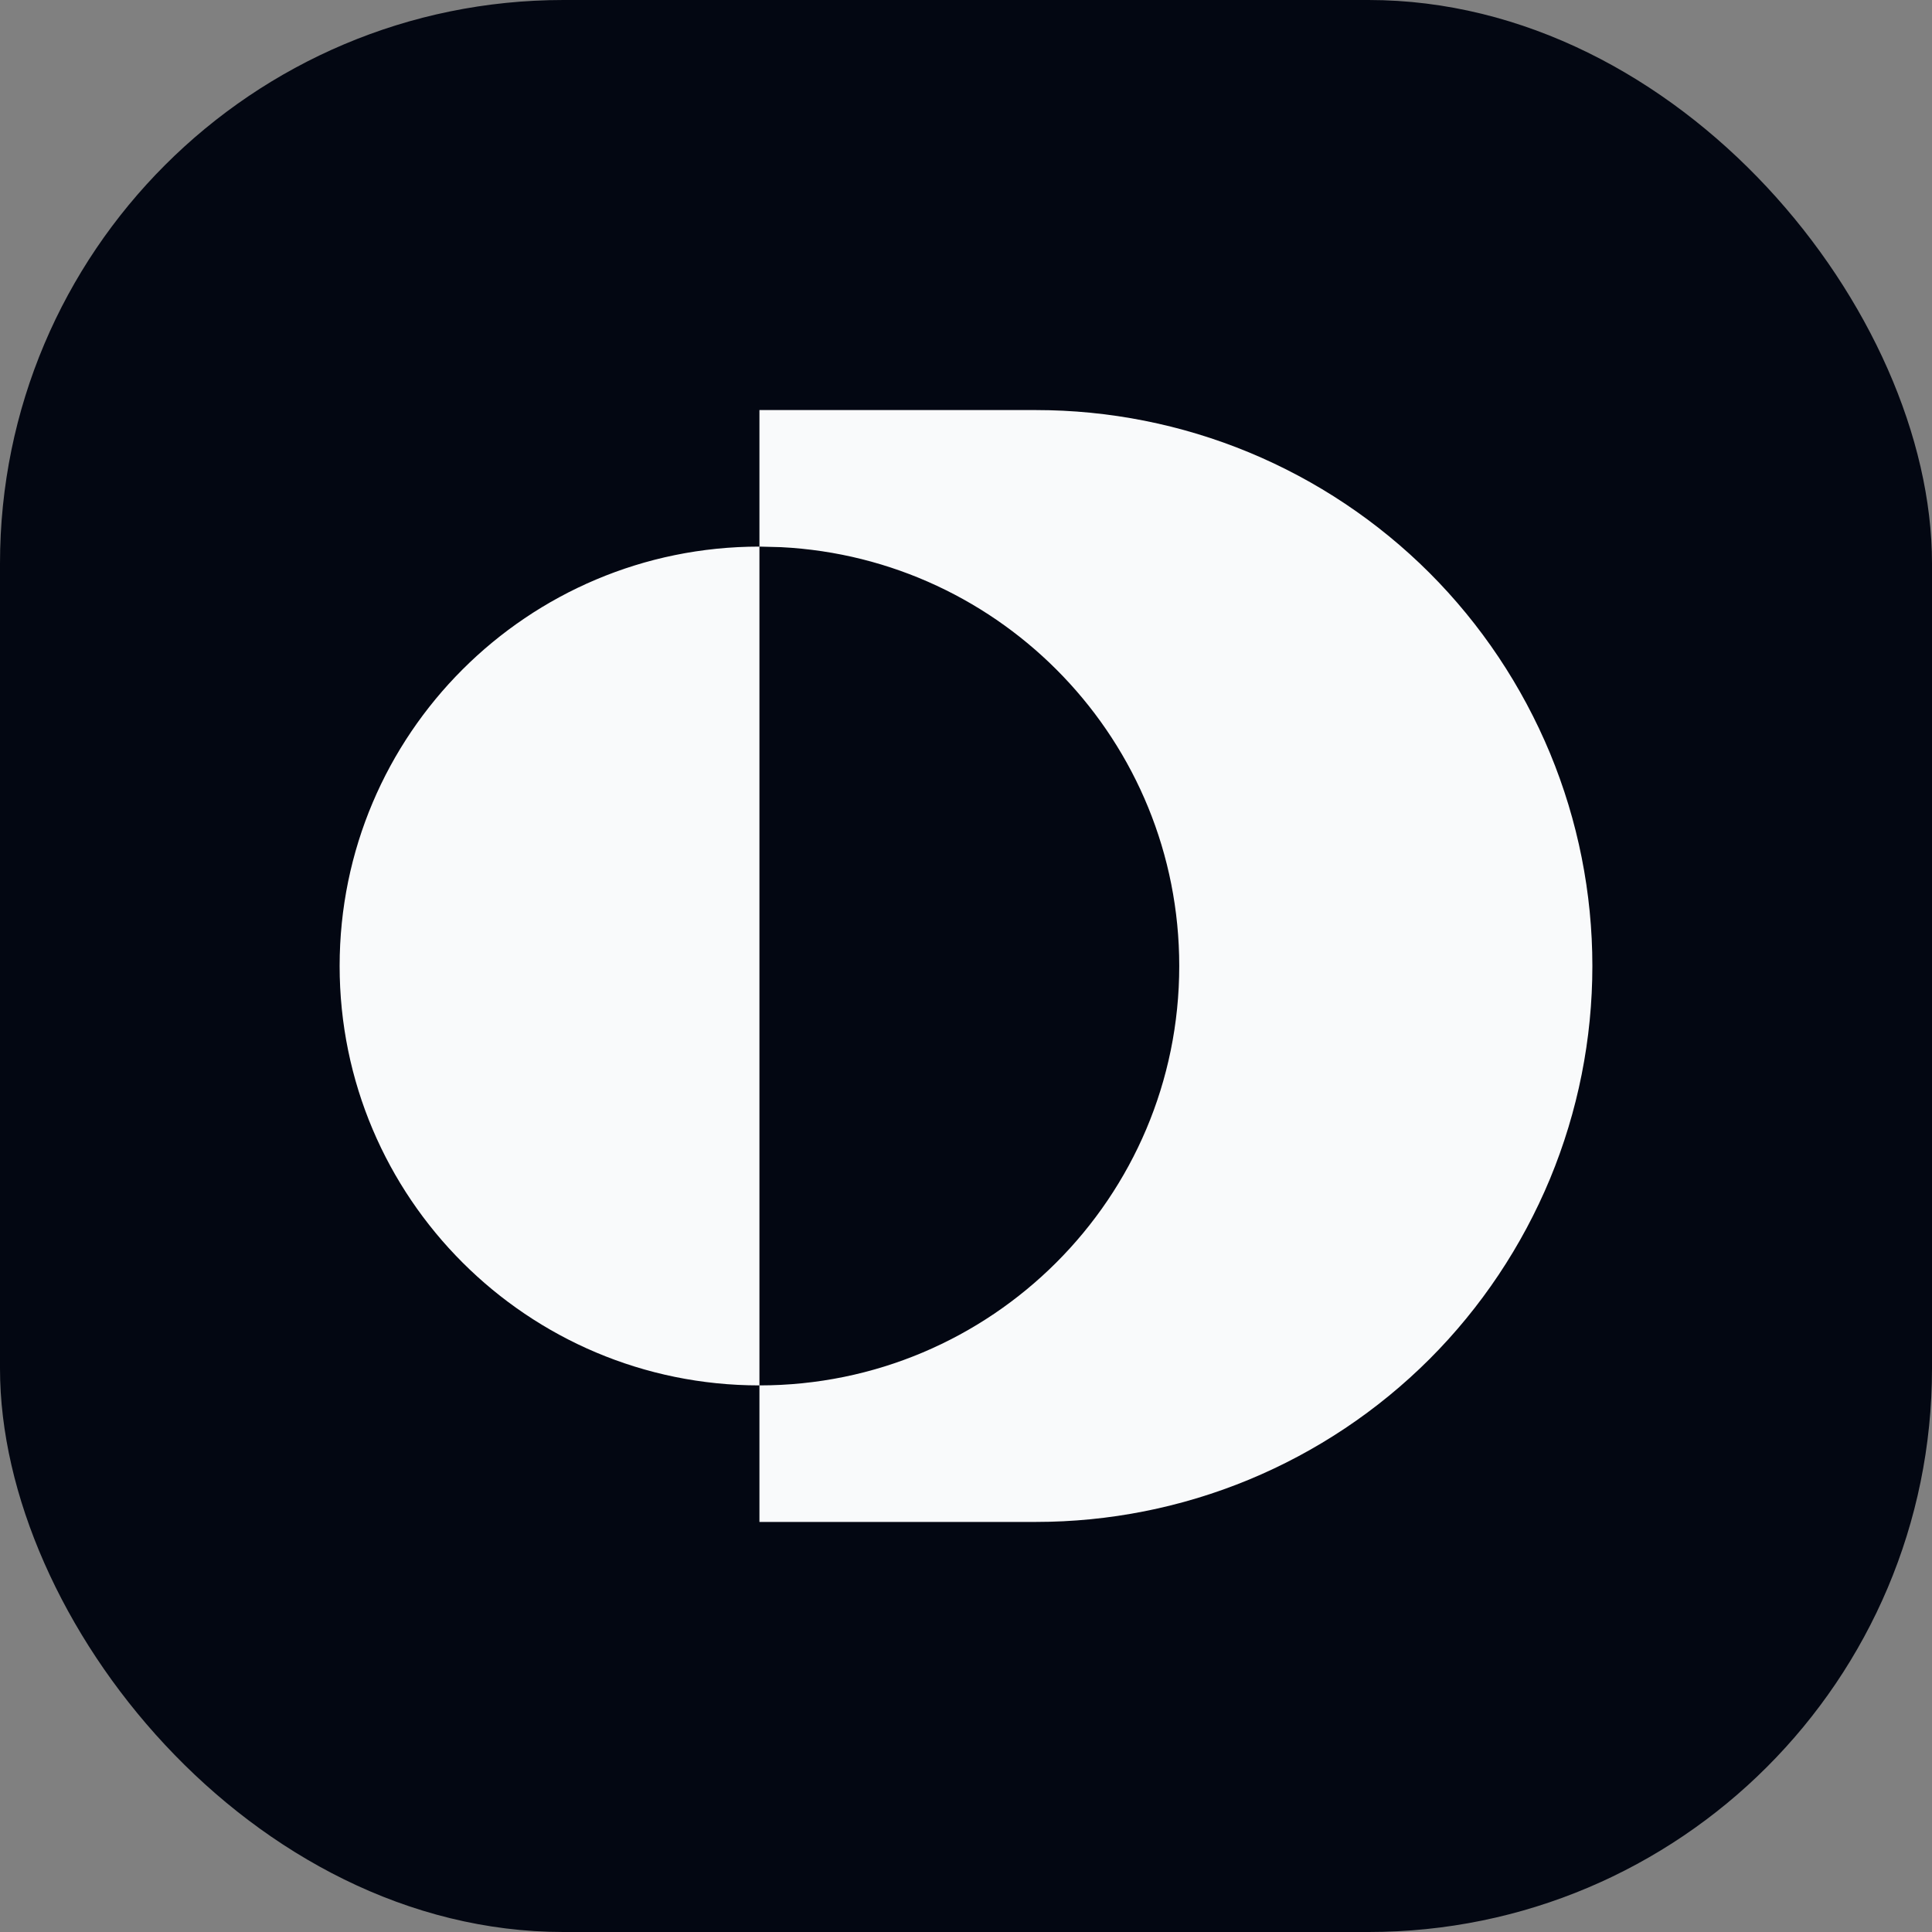 <svg width="24" height="24" viewBox="0 0 24 24" fill="none" xmlns="http://www.w3.org/2000/svg">
<rect x="0" y="0" width="24" height="24" fill="#808080" stroke="none"/>
<rect width="24" height="24" rx="7" fill="#030712"/>
<path d="M12.868 5.094C13.776 5.094 14.675 5.272 15.514 5.619C16.352 5.966 17.115 6.475 17.757 7.116C18.399 7.758 18.907 8.52 19.255 9.357C19.602 10.195 19.781 11.093 19.781 12C19.781 12.907 19.602 13.805 19.255 14.643C18.907 15.48 18.399 16.242 17.757 16.884C17.115 17.525 16.352 18.034 15.514 18.381C14.675 18.728 13.776 18.906 12.868 18.906H9.434V17.21C12.314 17.21 14.649 14.877 14.649 12C14.649 9.212 12.458 6.936 9.702 6.797L9.434 6.79V5.094H12.868ZM9.434 17.21C6.553 17.21 4.219 14.877 4.219 12C4.219 9.123 6.553 6.79 9.434 6.79V17.21Z" fill="#F9FAFB"/>
</svg>
